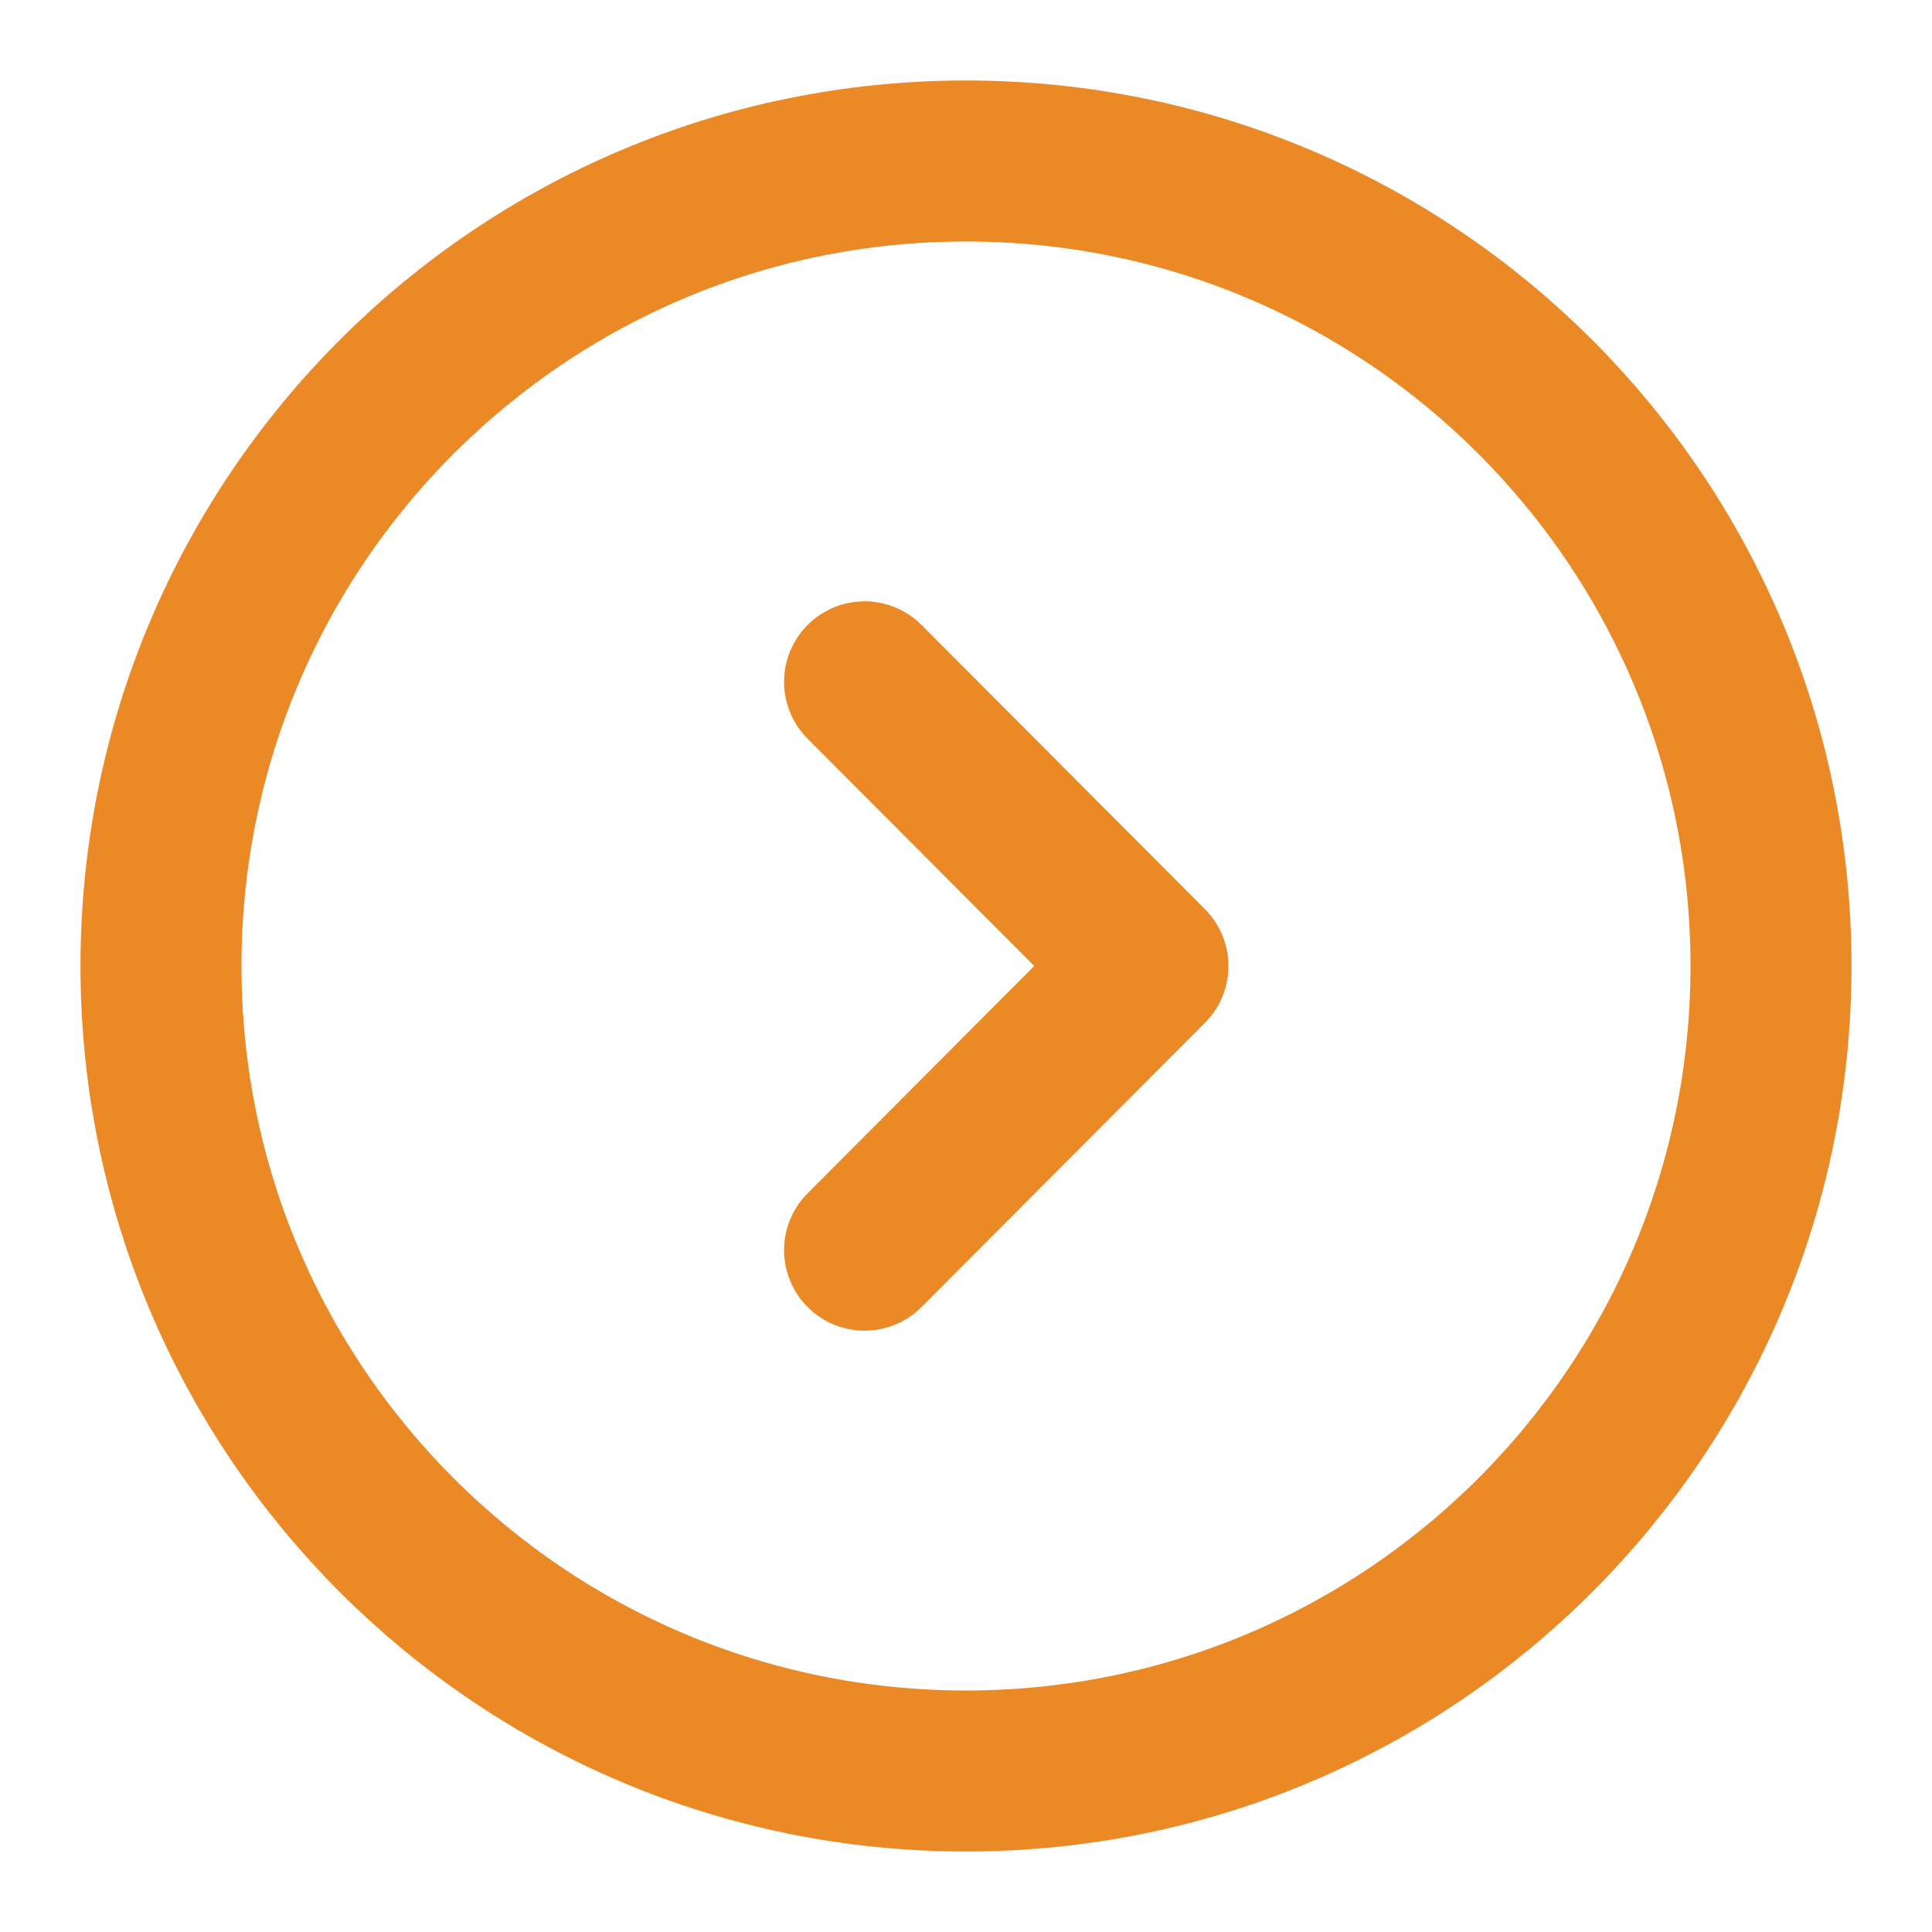 <svg width="48" height="48" viewBox="0 0 48 48" fill="none" xmlns="http://www.w3.org/2000/svg">
<g clip-path="url(#clip0_141_52)">
<path d="M24 44C35.046 44 44 35.046 44 24C44 12.954 35.046 4 24 4C12.954 4 4 12.954 4 24C4 35.046 12.954 44 24 44Z" stroke="#EA8925" stroke-width="4" stroke-miterlimit="10" stroke-linecap="round" stroke-linejoin="round"/>
<path d="M21.48 31.06L28.52 24L21.48 16.94" stroke="#EA8925" stroke-width="4" stroke-linecap="round" stroke-linejoin="round"/>
</g>
<defs>
<clipPath id="clip0_141_52">
<rect width="48" height="48" fill="white"/>
</clipPath>
</defs>
</svg>
